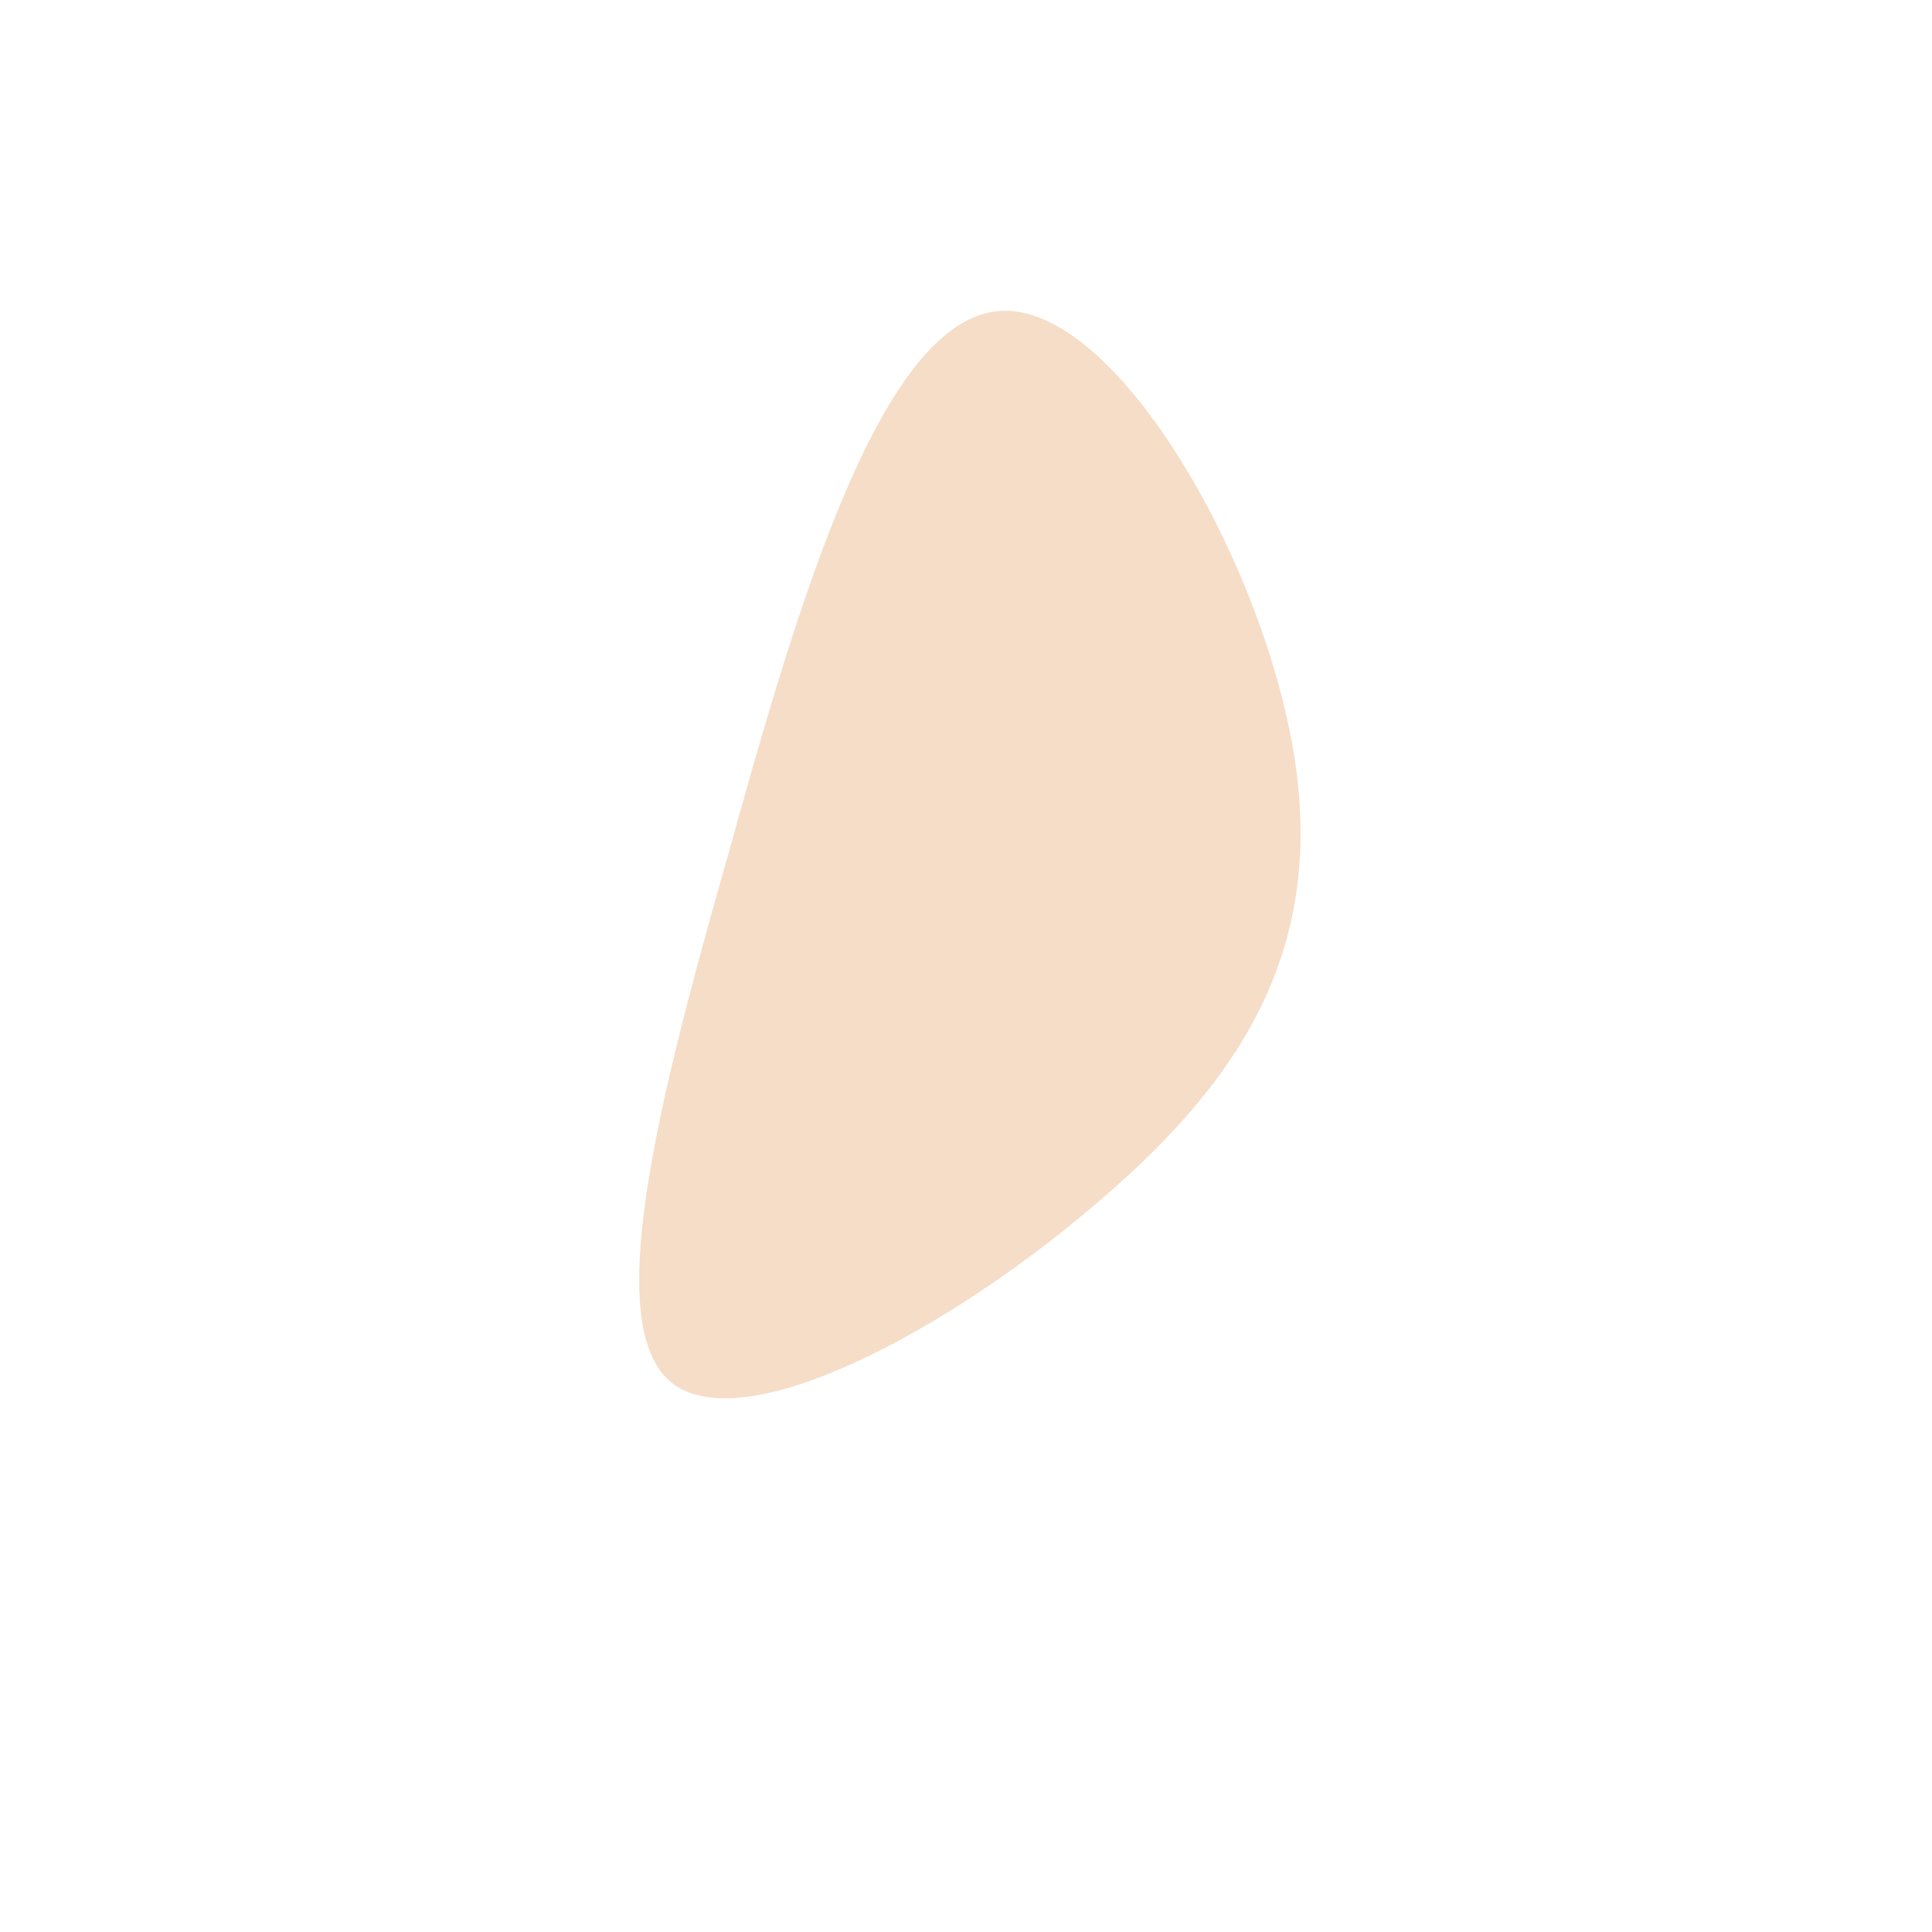 <!--?xml version="1.0" standalone="no"?-->
              <svg id="sw-js-blob-svg" viewBox="0 0 100 100" xmlns="http://www.w3.org/2000/svg" version="1.1">
                    <defs> 
                        <linearGradient id="sw-gradient" x1="0" x2="1" y1="1" y2="0">
                            <stop id="stop1" stop-color="rgba(245, 221, 199, 1)" offset="0%"></stop>
                            <stop id="stop2" stop-color="rgba(245, 221, 199, 1)" offset="100%"></stop>
                        </linearGradient>
                    </defs>
                <path fill="url(#sw-gradient)" d="M17,-10.8C18.6,-0.6,14,6.2,6.5,12.5C-0.9,18.8,-11.4,24.5,-15.2,21.6C-18.9,18.7,-16,7.2,-12.3,-5.8C-8.7,-18.8,-4.4,-33.4,1.7,-33.9C7.7,-34.4,15.4,-21,17,-10.8Z" width="100%" height="100%" transform="translate(50 50)" style="transition: all 0.3s ease 0s;" stroke-width="0" stroke="url(#sw-gradient)"></path>
              </svg>
